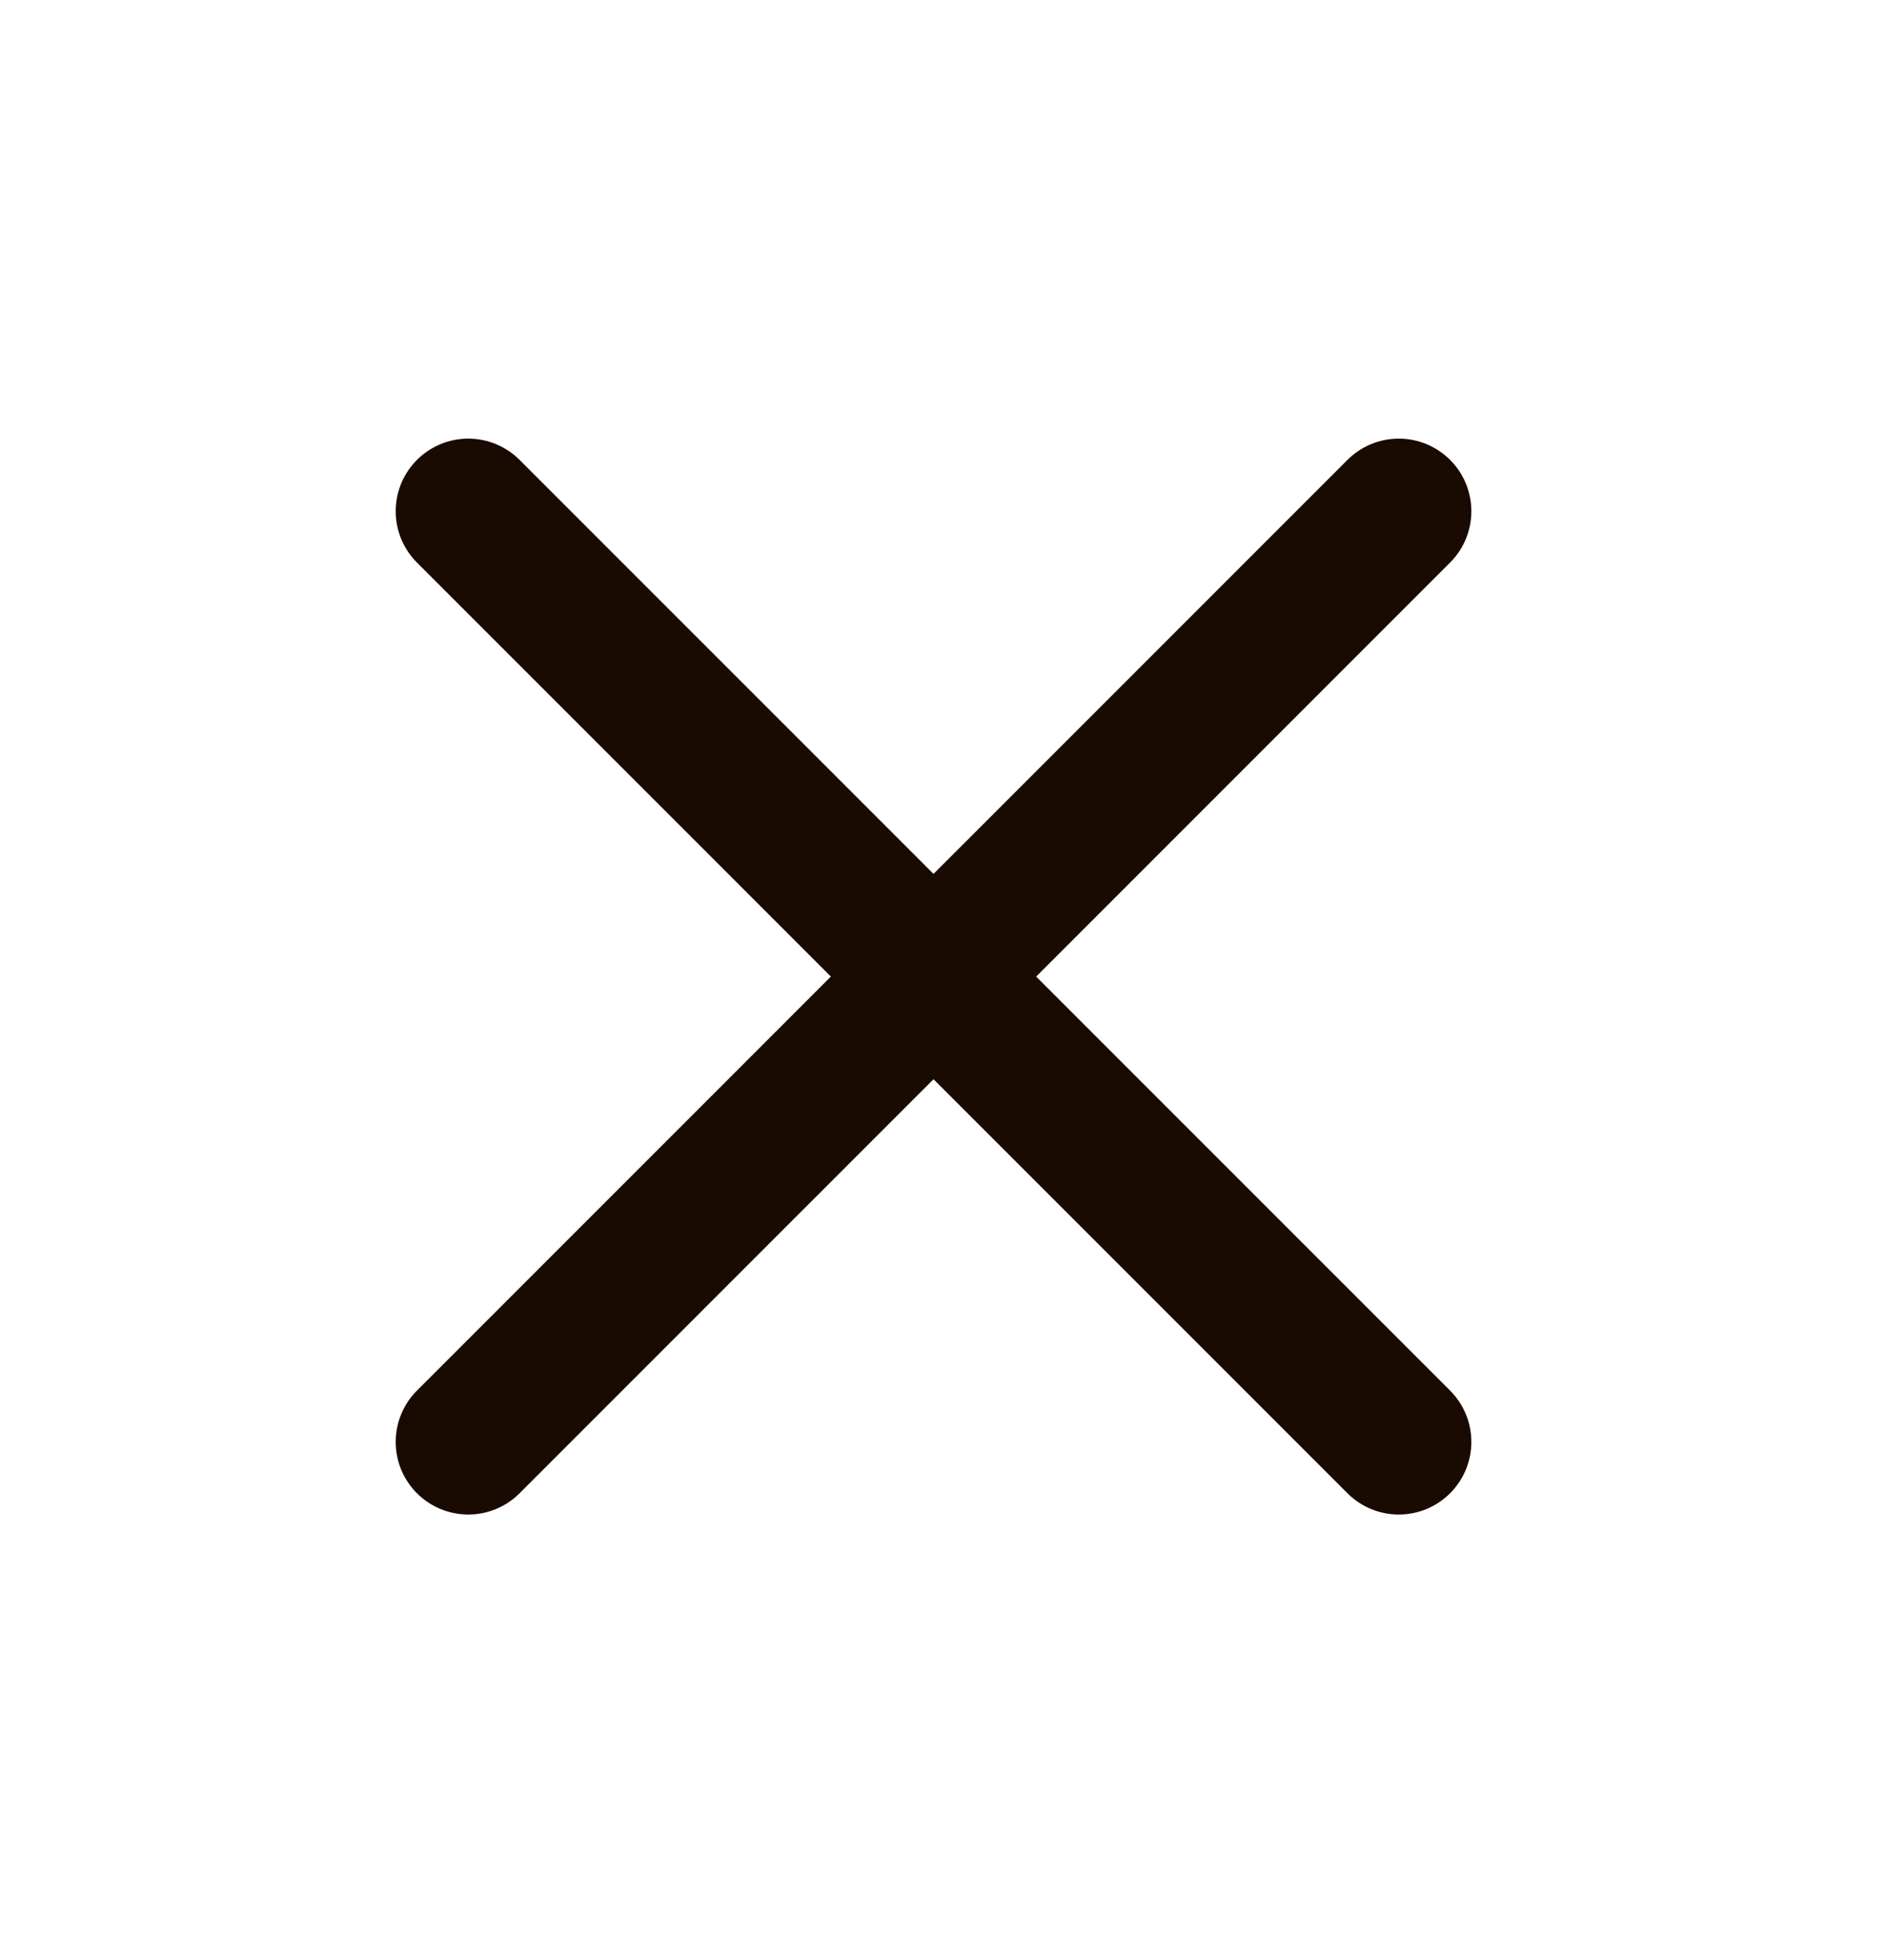 <svg width="26" height="27" viewBox="0 0 26 27" fill="none" xmlns="http://www.w3.org/2000/svg">
<path d="M6.452 7.042L19.273 19.862" stroke="#190A02" stroke-width="2" stroke-linecap="round" stroke-linejoin="round"/>
<path d="M6.452 19.862L19.273 7.042" stroke="#190A02" stroke-width="2" stroke-linecap="round" stroke-linejoin="round"/>
</svg>
